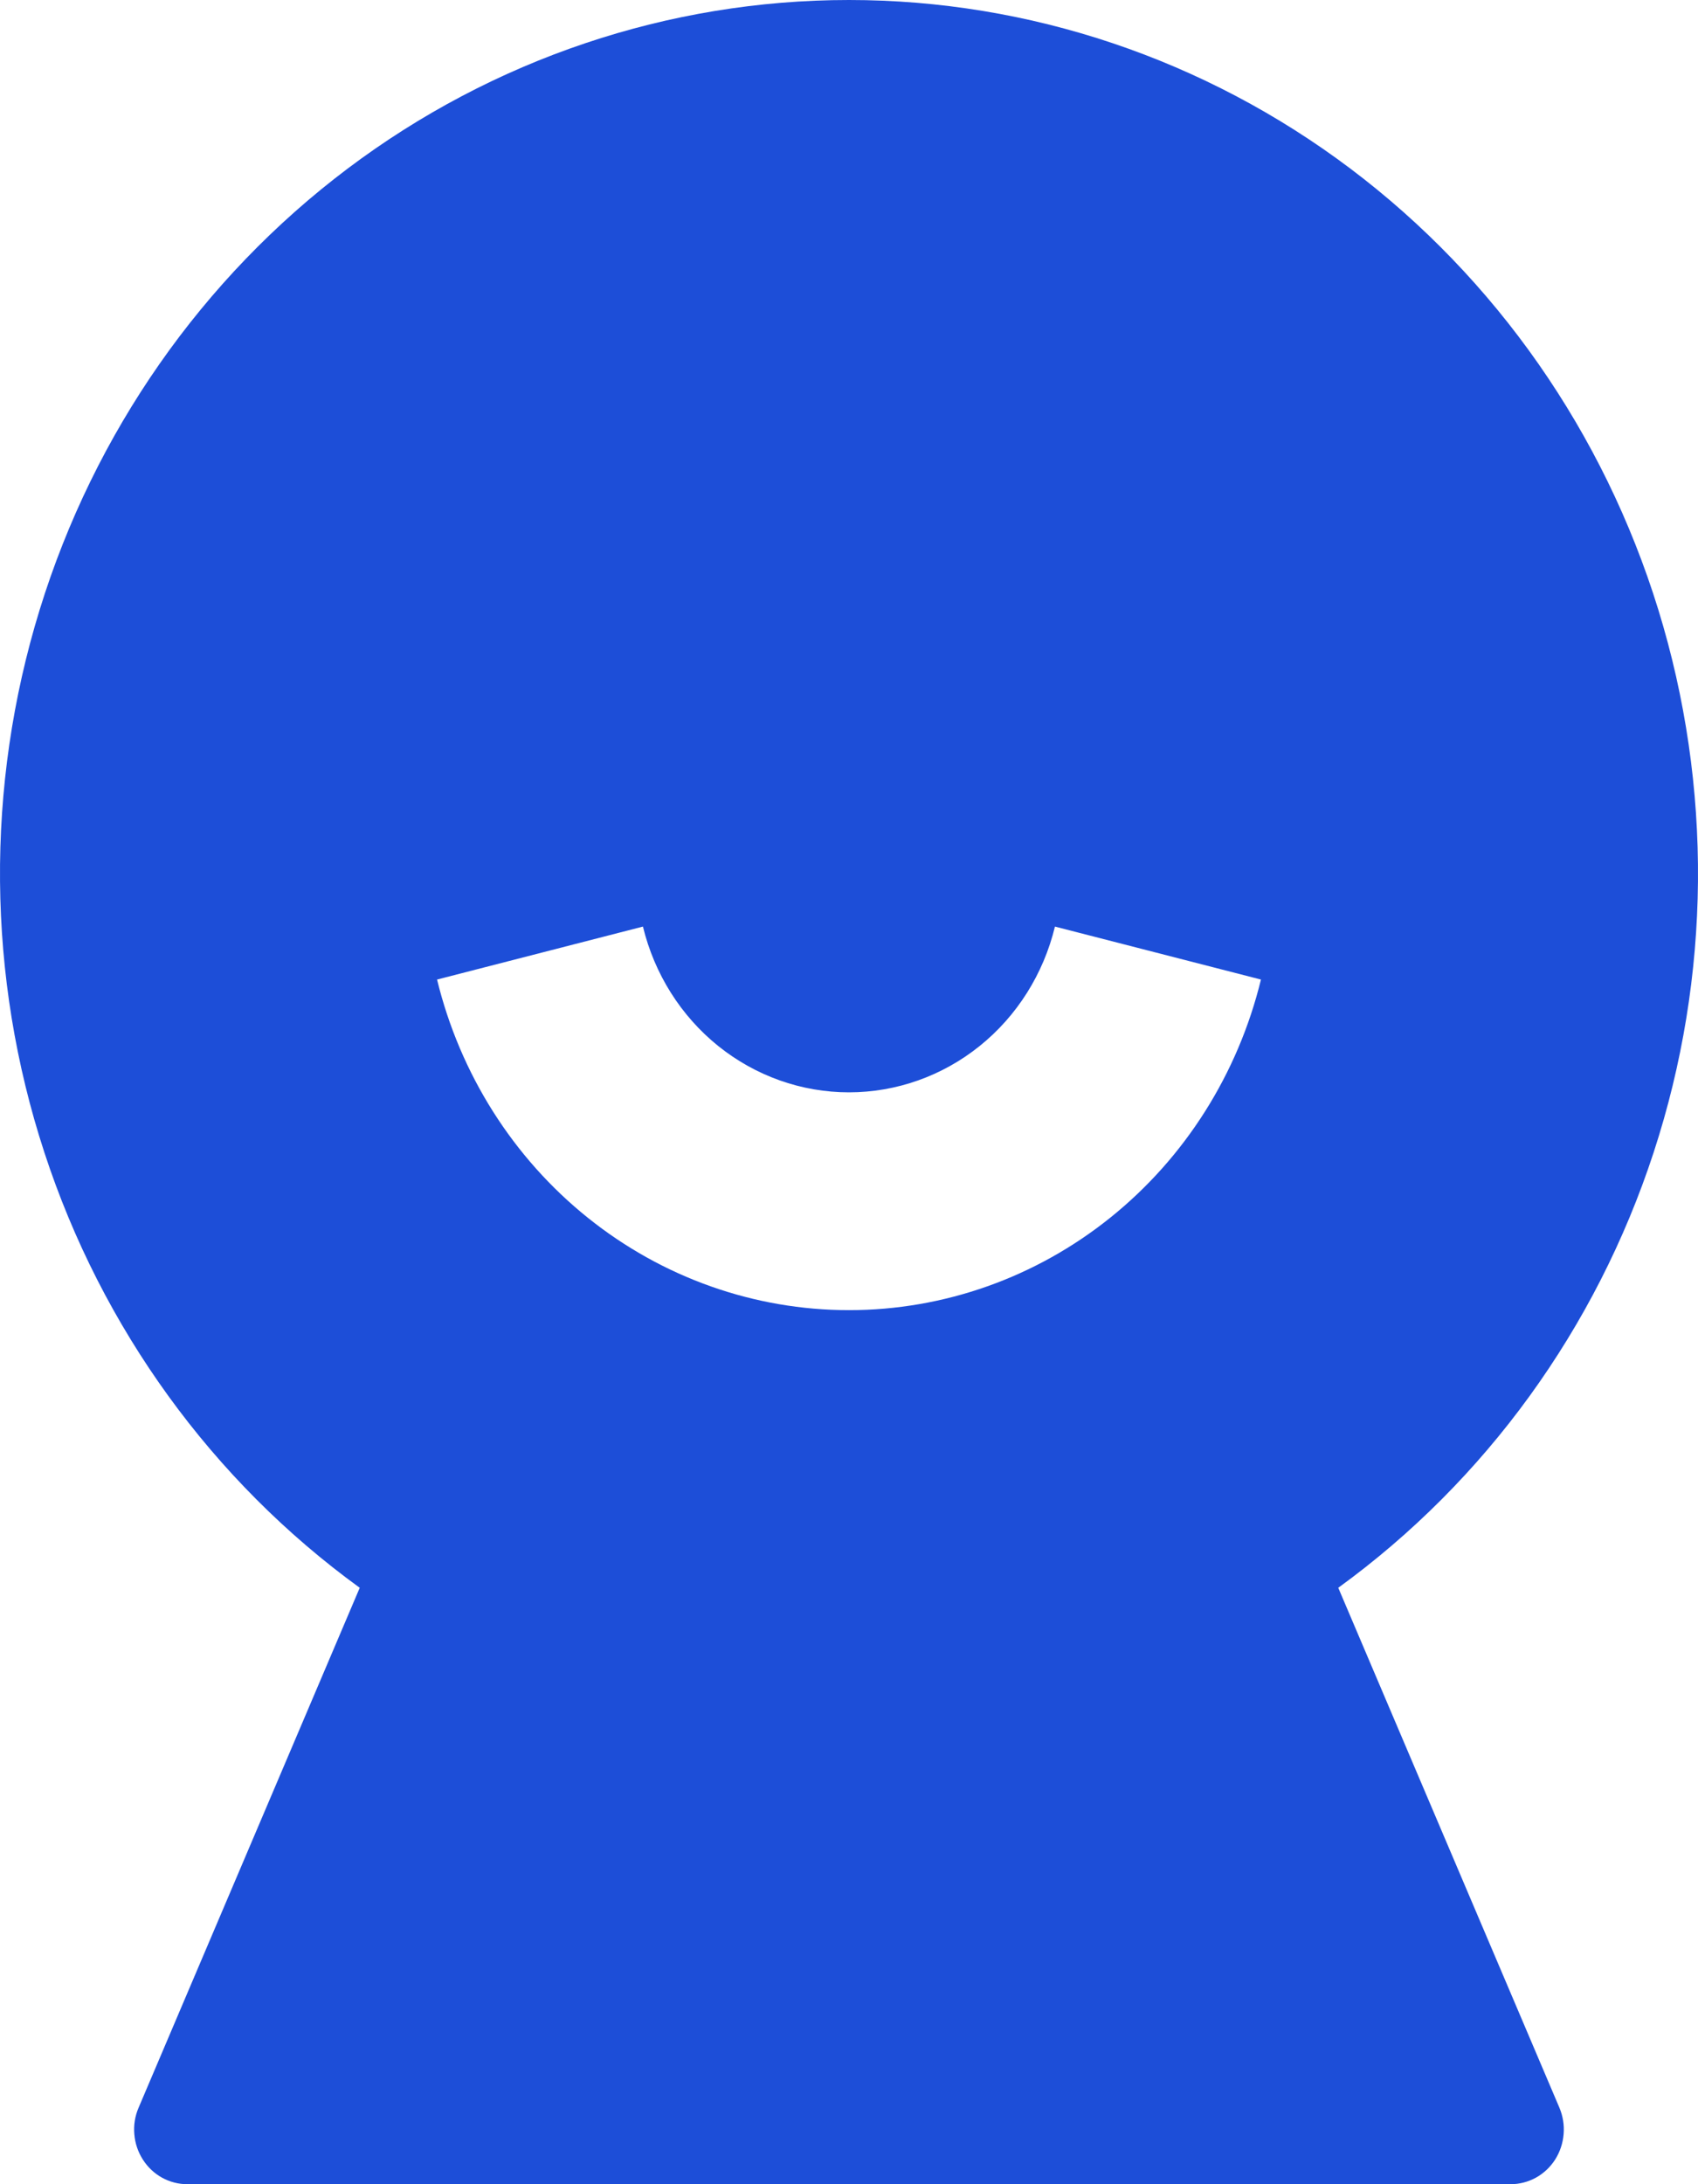 <svg width="28" height="36" viewBox="0 0 28 36" fill="none" xmlns="http://www.w3.org/2000/svg">
<path d="M5.932 26.17C3.502 24.407 1.68 21.894 0.732 18.996C-0.217 16.097 -0.244 12.963 0.655 10.047C1.554 7.132 3.332 4.587 5.731 2.78C8.13 0.974 11.027 0 14 0C16.973 0 19.87 0.974 22.269 2.78C24.668 4.587 26.446 7.132 27.345 10.047C28.244 12.963 28.217 16.097 27.268 18.996C26.32 21.894 24.498 24.407 22.068 26.17L25.714 34.738C25.772 34.875 25.797 35.025 25.784 35.175C25.772 35.324 25.724 35.468 25.645 35.593C25.565 35.718 25.456 35.821 25.328 35.892C25.199 35.963 25.056 36 24.91 36H3.088C2.942 36 2.799 35.963 2.671 35.892C2.543 35.821 2.435 35.719 2.355 35.593C2.275 35.468 2.227 35.325 2.215 35.176C2.202 35.027 2.226 34.877 2.285 34.74L5.932 26.17ZM7.207 16.145C7.587 17.702 8.462 19.084 9.693 20.071C10.923 21.058 12.439 21.594 14 21.594C15.561 21.594 17.077 21.058 18.307 20.071C19.538 19.084 20.413 17.702 20.793 16.145L17.396 15.272C17.207 16.052 16.771 16.745 16.155 17.24C15.54 17.735 14.781 18.004 13.999 18.004C13.218 18.004 12.459 17.735 11.843 17.24C11.228 16.745 10.791 16.052 10.602 15.272L7.207 16.145Z" fill="#1D4ED8"/>
</svg>
